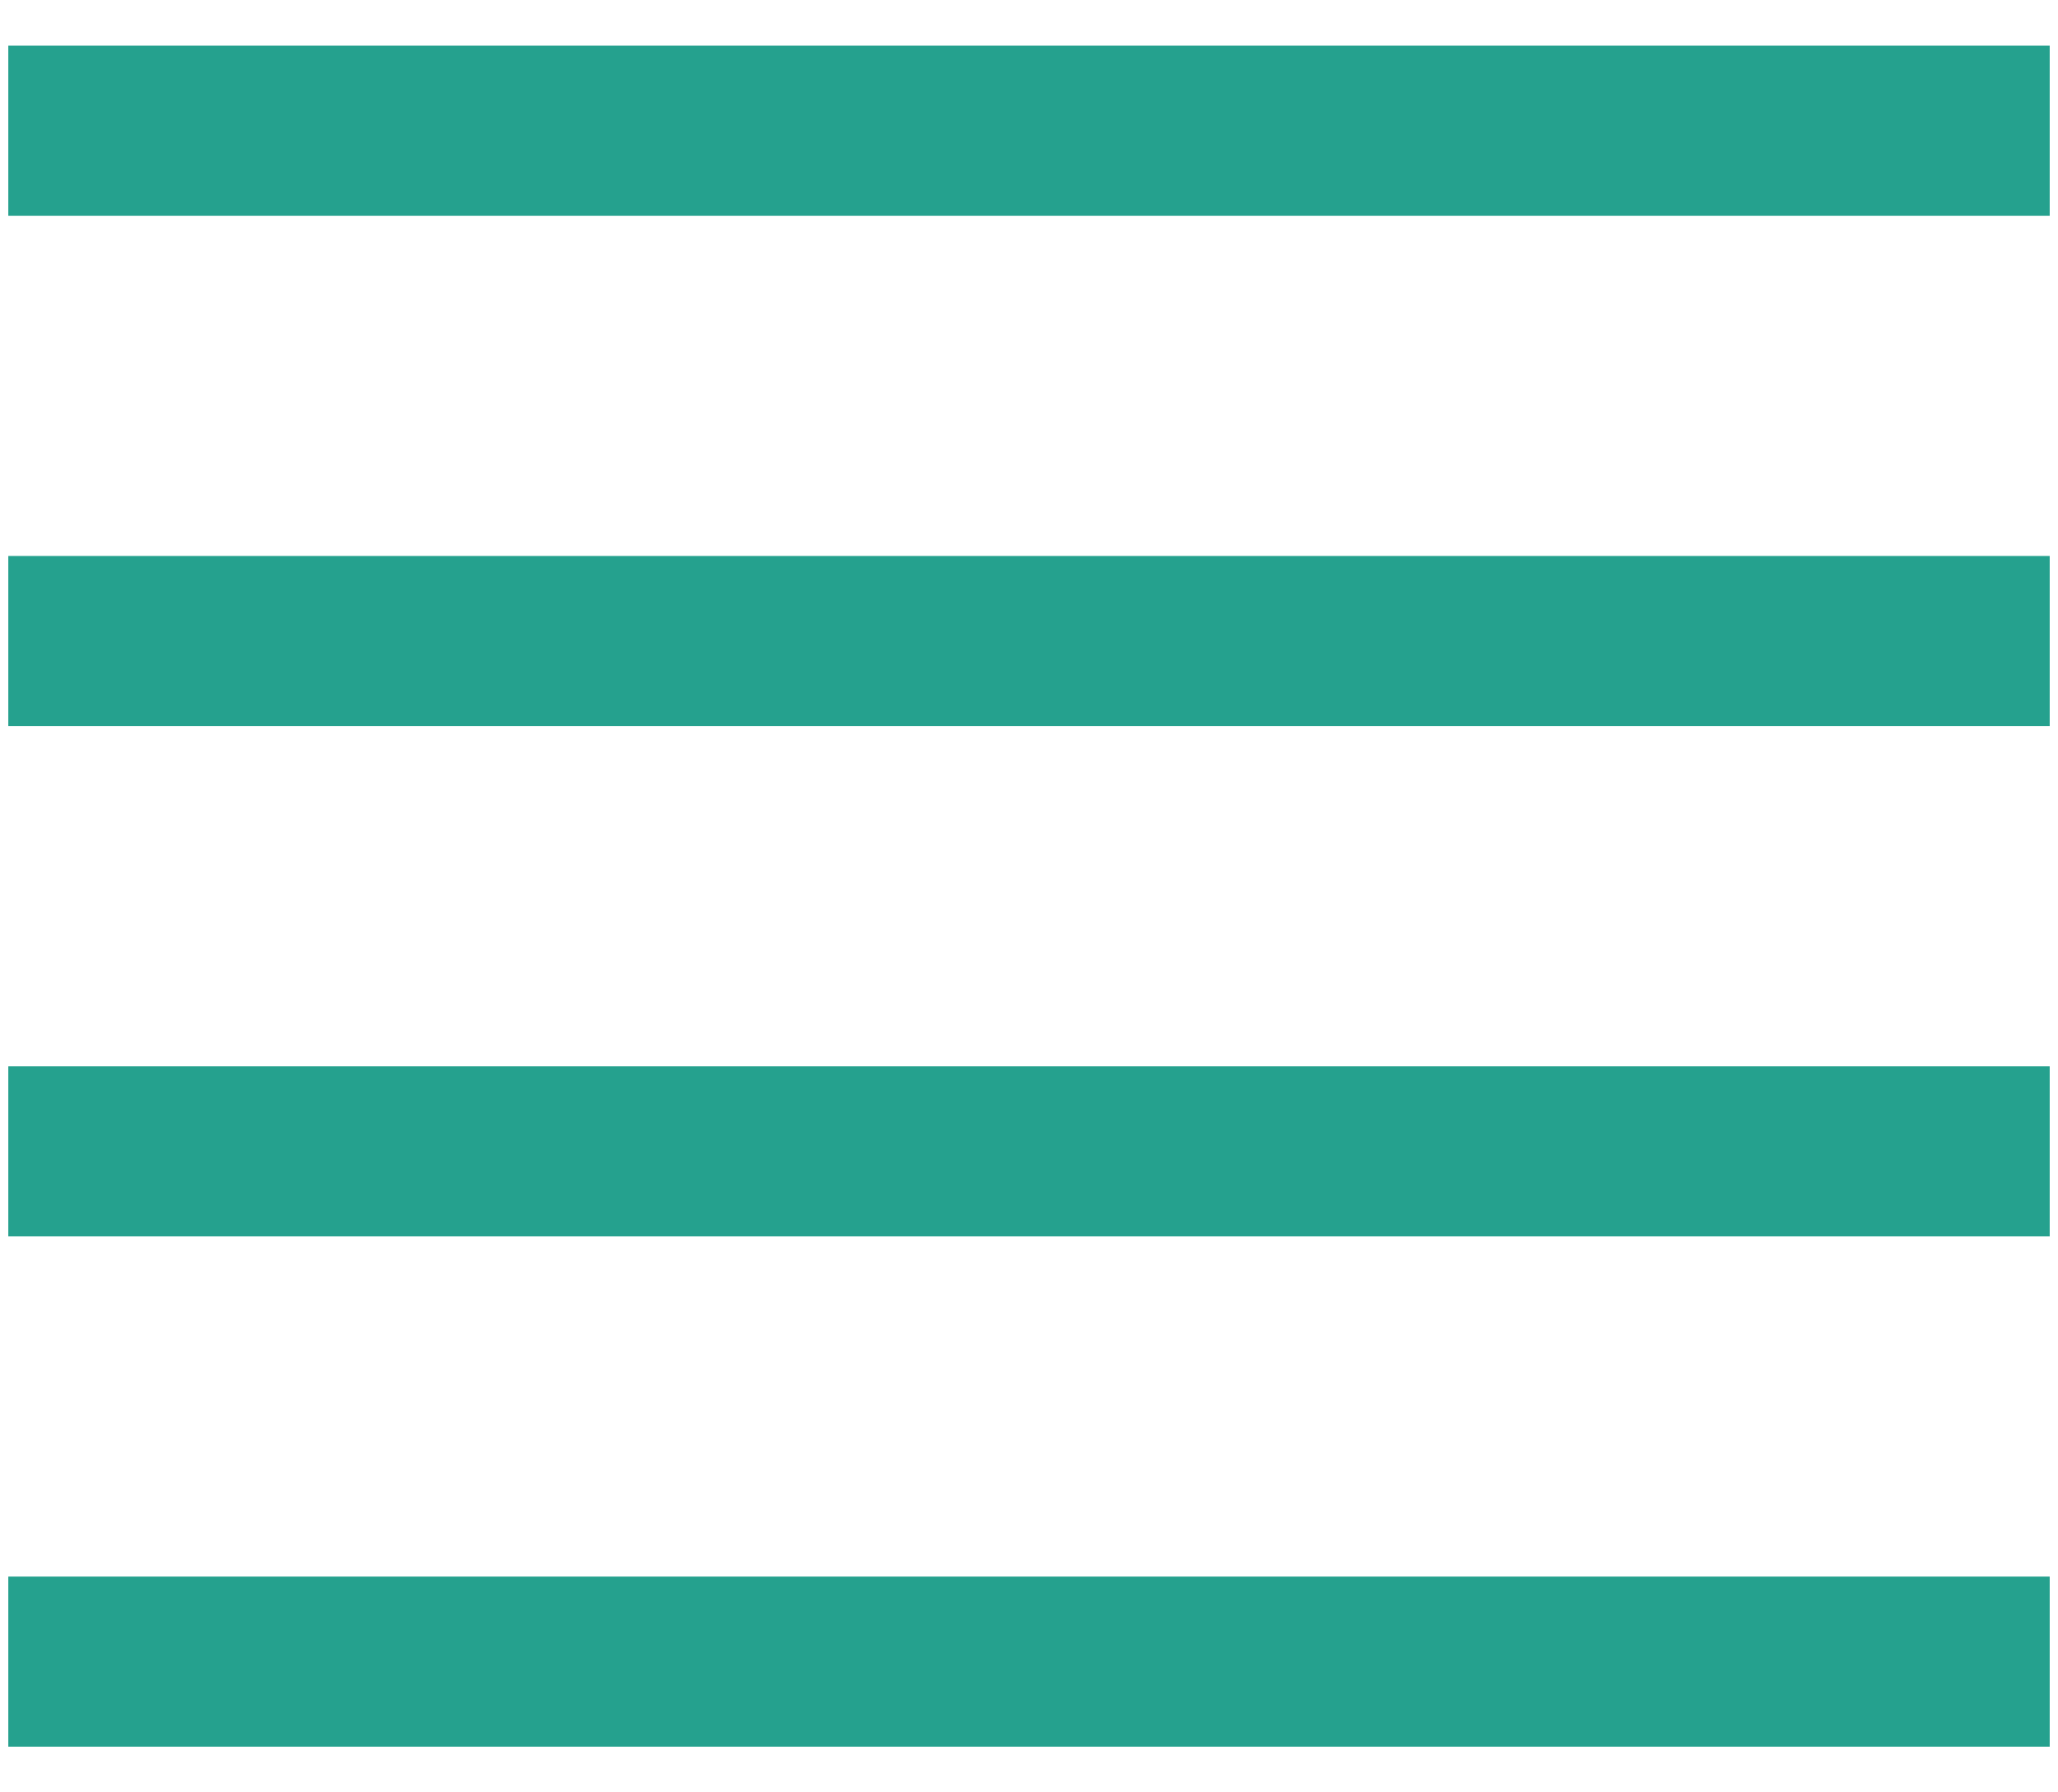 <svg width="31" height="27" viewBox="0 0 31 27" fill="none" xmlns="http://www.w3.org/2000/svg">
<path d="M0.125 0.688H30.875V3.25H0.125V0.688ZM0.125 23.75H30.875V26.312H0.125V23.75ZM0.125 8.375H30.875V10.938H0.125V8.375ZM0.125 16.062H30.875V18.625H0.125V16.062Z" fill="#25A18E"/>
</svg>
